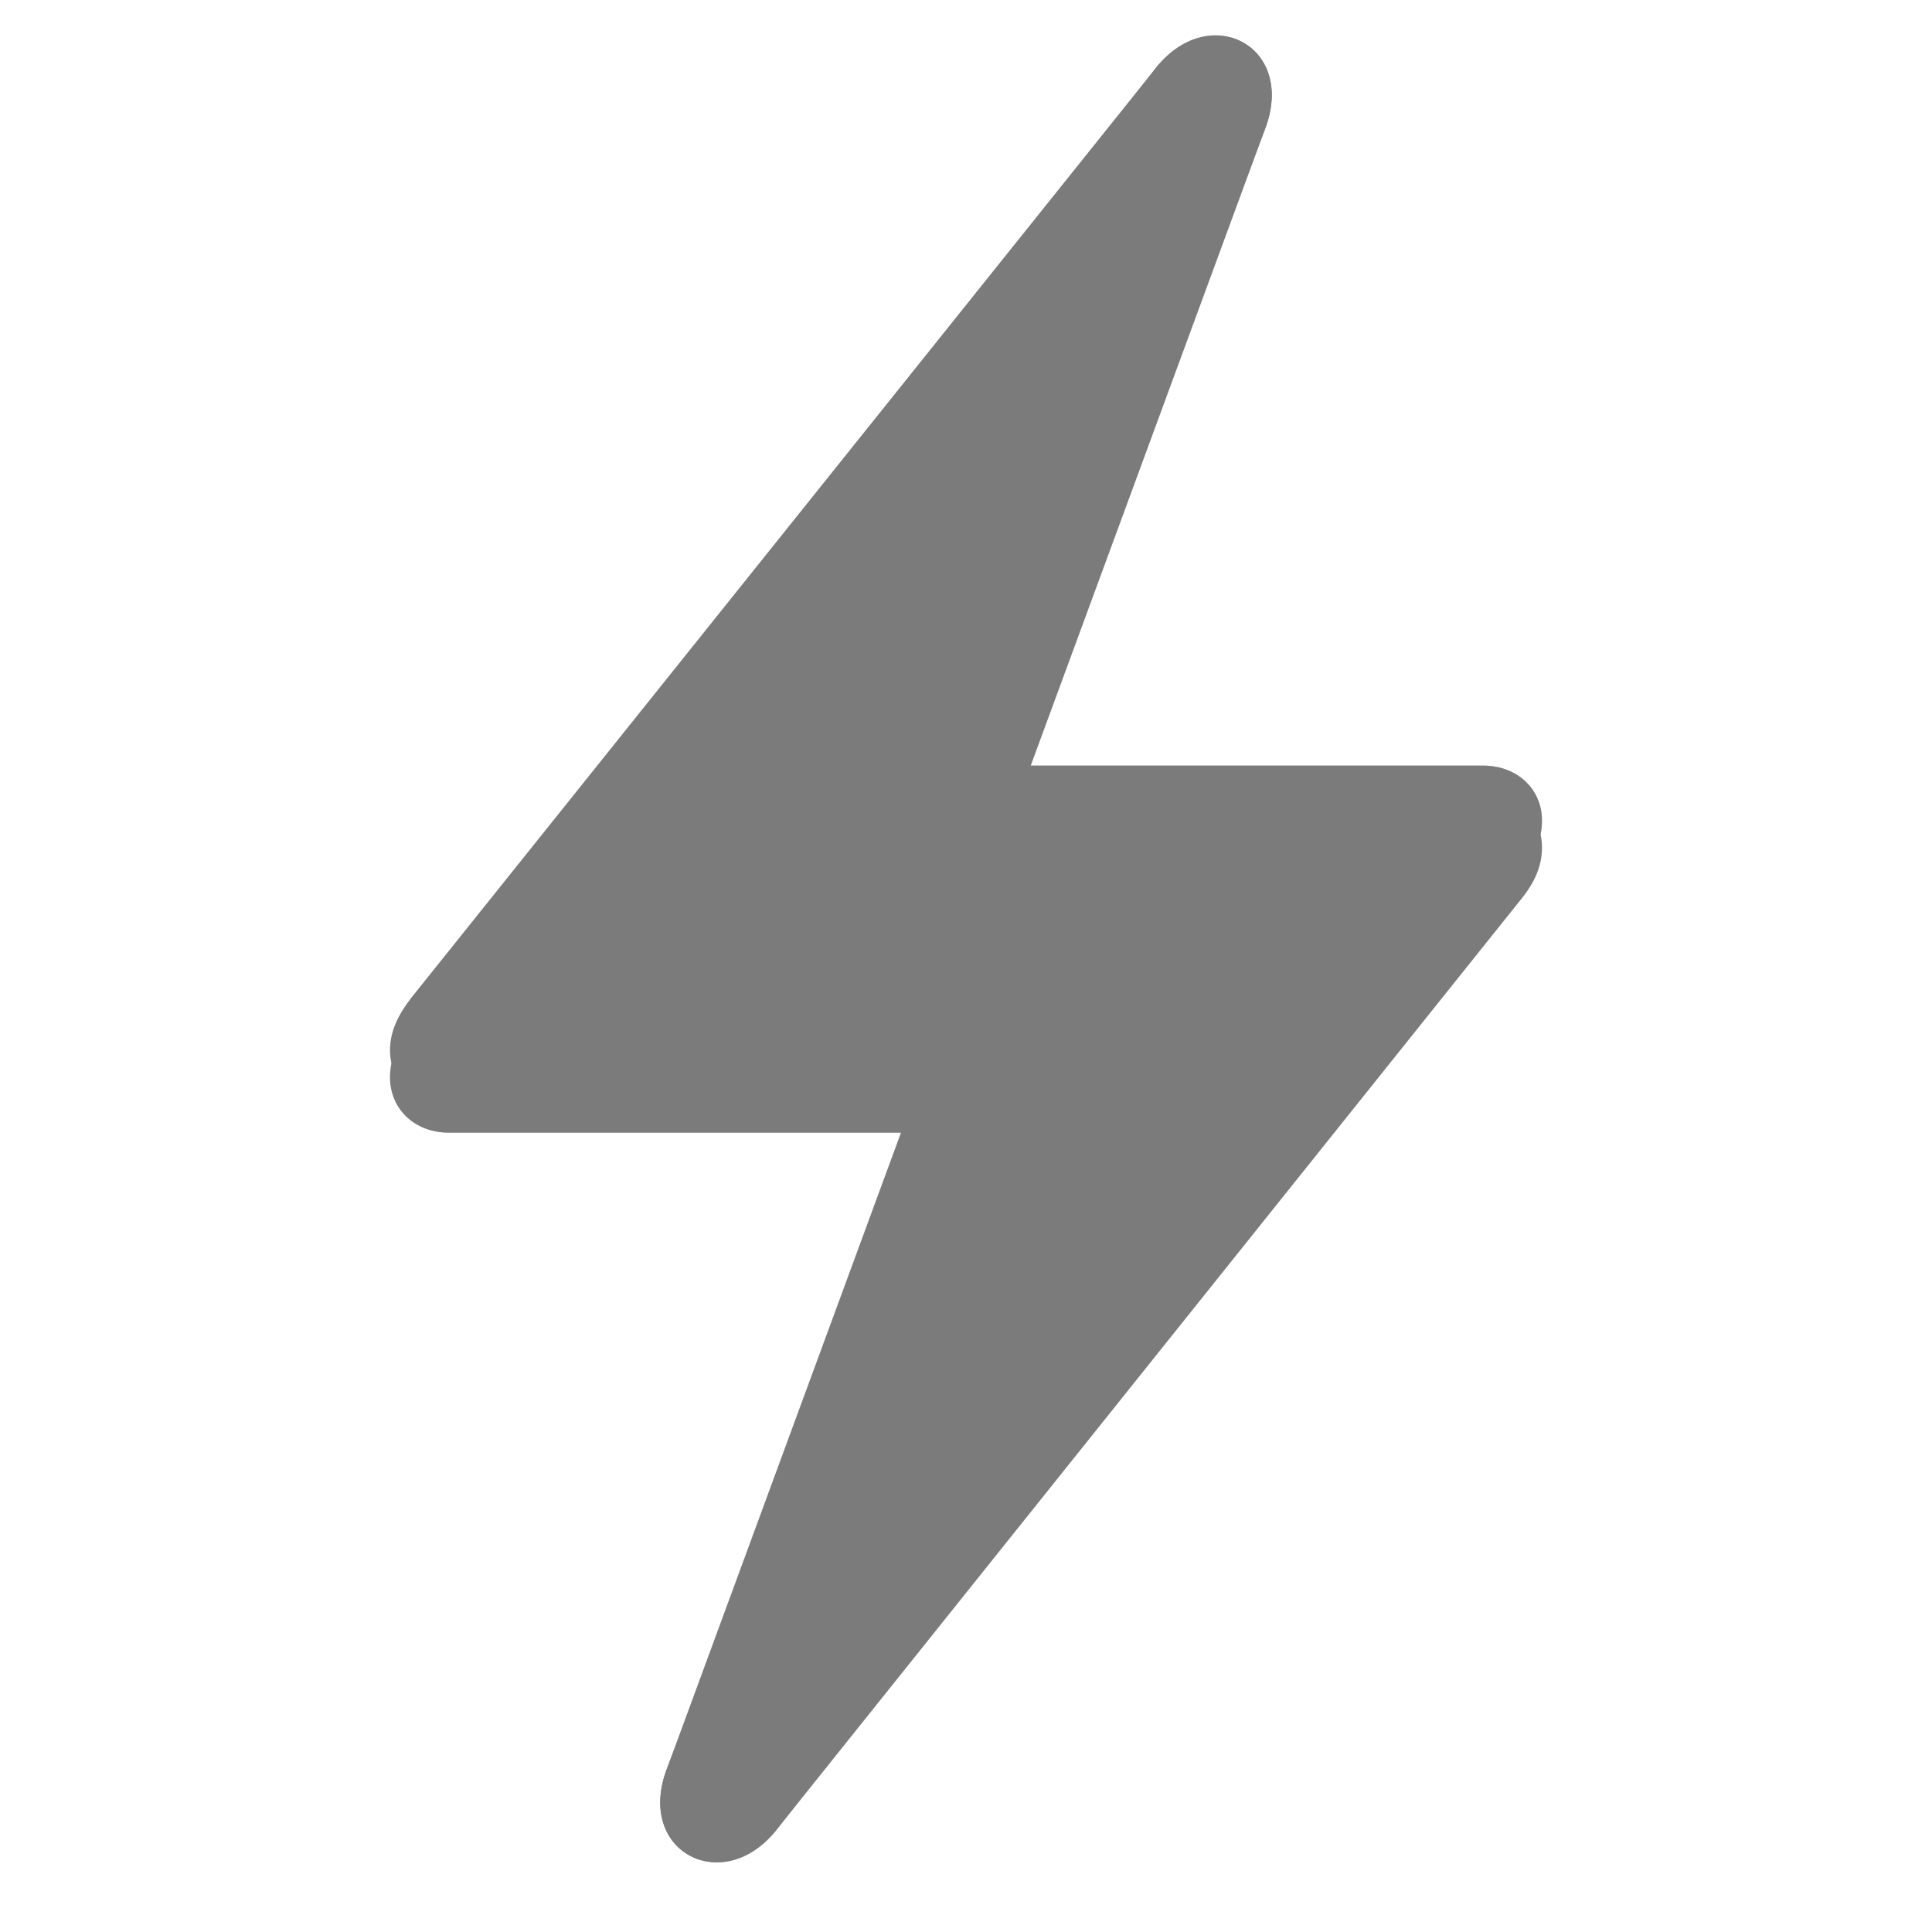 <?xml version="1.0" encoding="UTF-8"?>
<svg width="15px" height="15px" viewBox="0 0 15 15" version="1.1" xmlns="http://www.w3.org/2000/svg" xmlns:xlink="http://www.w3.org/1999/xlink">
    <title>nature/bolt</title>
    <g id="nature/bolt" stroke="none" stroke-width="1" fill="none" fill-rule="evenodd">
        <g id="dark" fill="#7B7B7B" fill-rule="nonzero">
            <path d="M6.037,14.196 L11.807,6.985 C11.915,6.852 11.972,6.725 11.972,6.579 C11.972,6.338 11.781,6.147 11.515,6.147 L7.928,6.147 L9.82,1.006 C10.068,0.352 9.388,0.003 8.963,0.542 L3.193,7.747 C3.085,7.887 3.028,8.014 3.028,8.153 C3.028,8.401 3.219,8.585 3.485,8.585 L7.072,8.585 L5.18,13.727 C4.932,14.38 5.612,14.729 6.037,14.196 Z" id="fill"></path>
        </g>
        <g id="light" transform="translate(3, 0)" fill="#7B7B7B" fill-rule="nonzero">
            <path d="M3.037,14.196 L8.807,6.776 C8.915,6.643 8.972,6.516 8.972,6.37 C8.972,6.128 8.781,5.944 8.515,5.944 L4.928,5.944 L6.82,1.006 C7.074,0.352 6.376,-0.003 5.963,0.542 L0.193,7.957 C0.085,8.096 0.028,8.223 0.028,8.363 C0.028,8.61 0.219,8.794 0.485,8.794 L4.072,8.794 L2.18,13.727 C1.926,14.38 2.624,14.736 3.037,14.196 Z" id="fill" opacity="0.35"></path>
            <path d="M3.037,14.196 L8.807,6.776 C8.915,6.643 8.972,6.516 8.972,6.37 C8.972,6.128 8.781,5.944 8.515,5.944 L4.928,5.944 L6.82,1.006 C7.074,0.352 6.376,-0.003 5.963,0.542 L0.193,7.957 C0.085,8.096 0.028,8.223 0.028,8.363 C0.028,8.61 0.219,8.794 0.485,8.794 L4.072,8.794 L2.18,13.727 C1.926,14.38 2.624,14.736 3.037,14.196 Z M3.799,11.645 L5.538,7.849 L1.615,7.849 L5.195,3.094 L3.462,6.89 L7.379,6.89 L3.799,11.645 Z" id="stroke"></path>
        </g>
    </g>
</svg>
